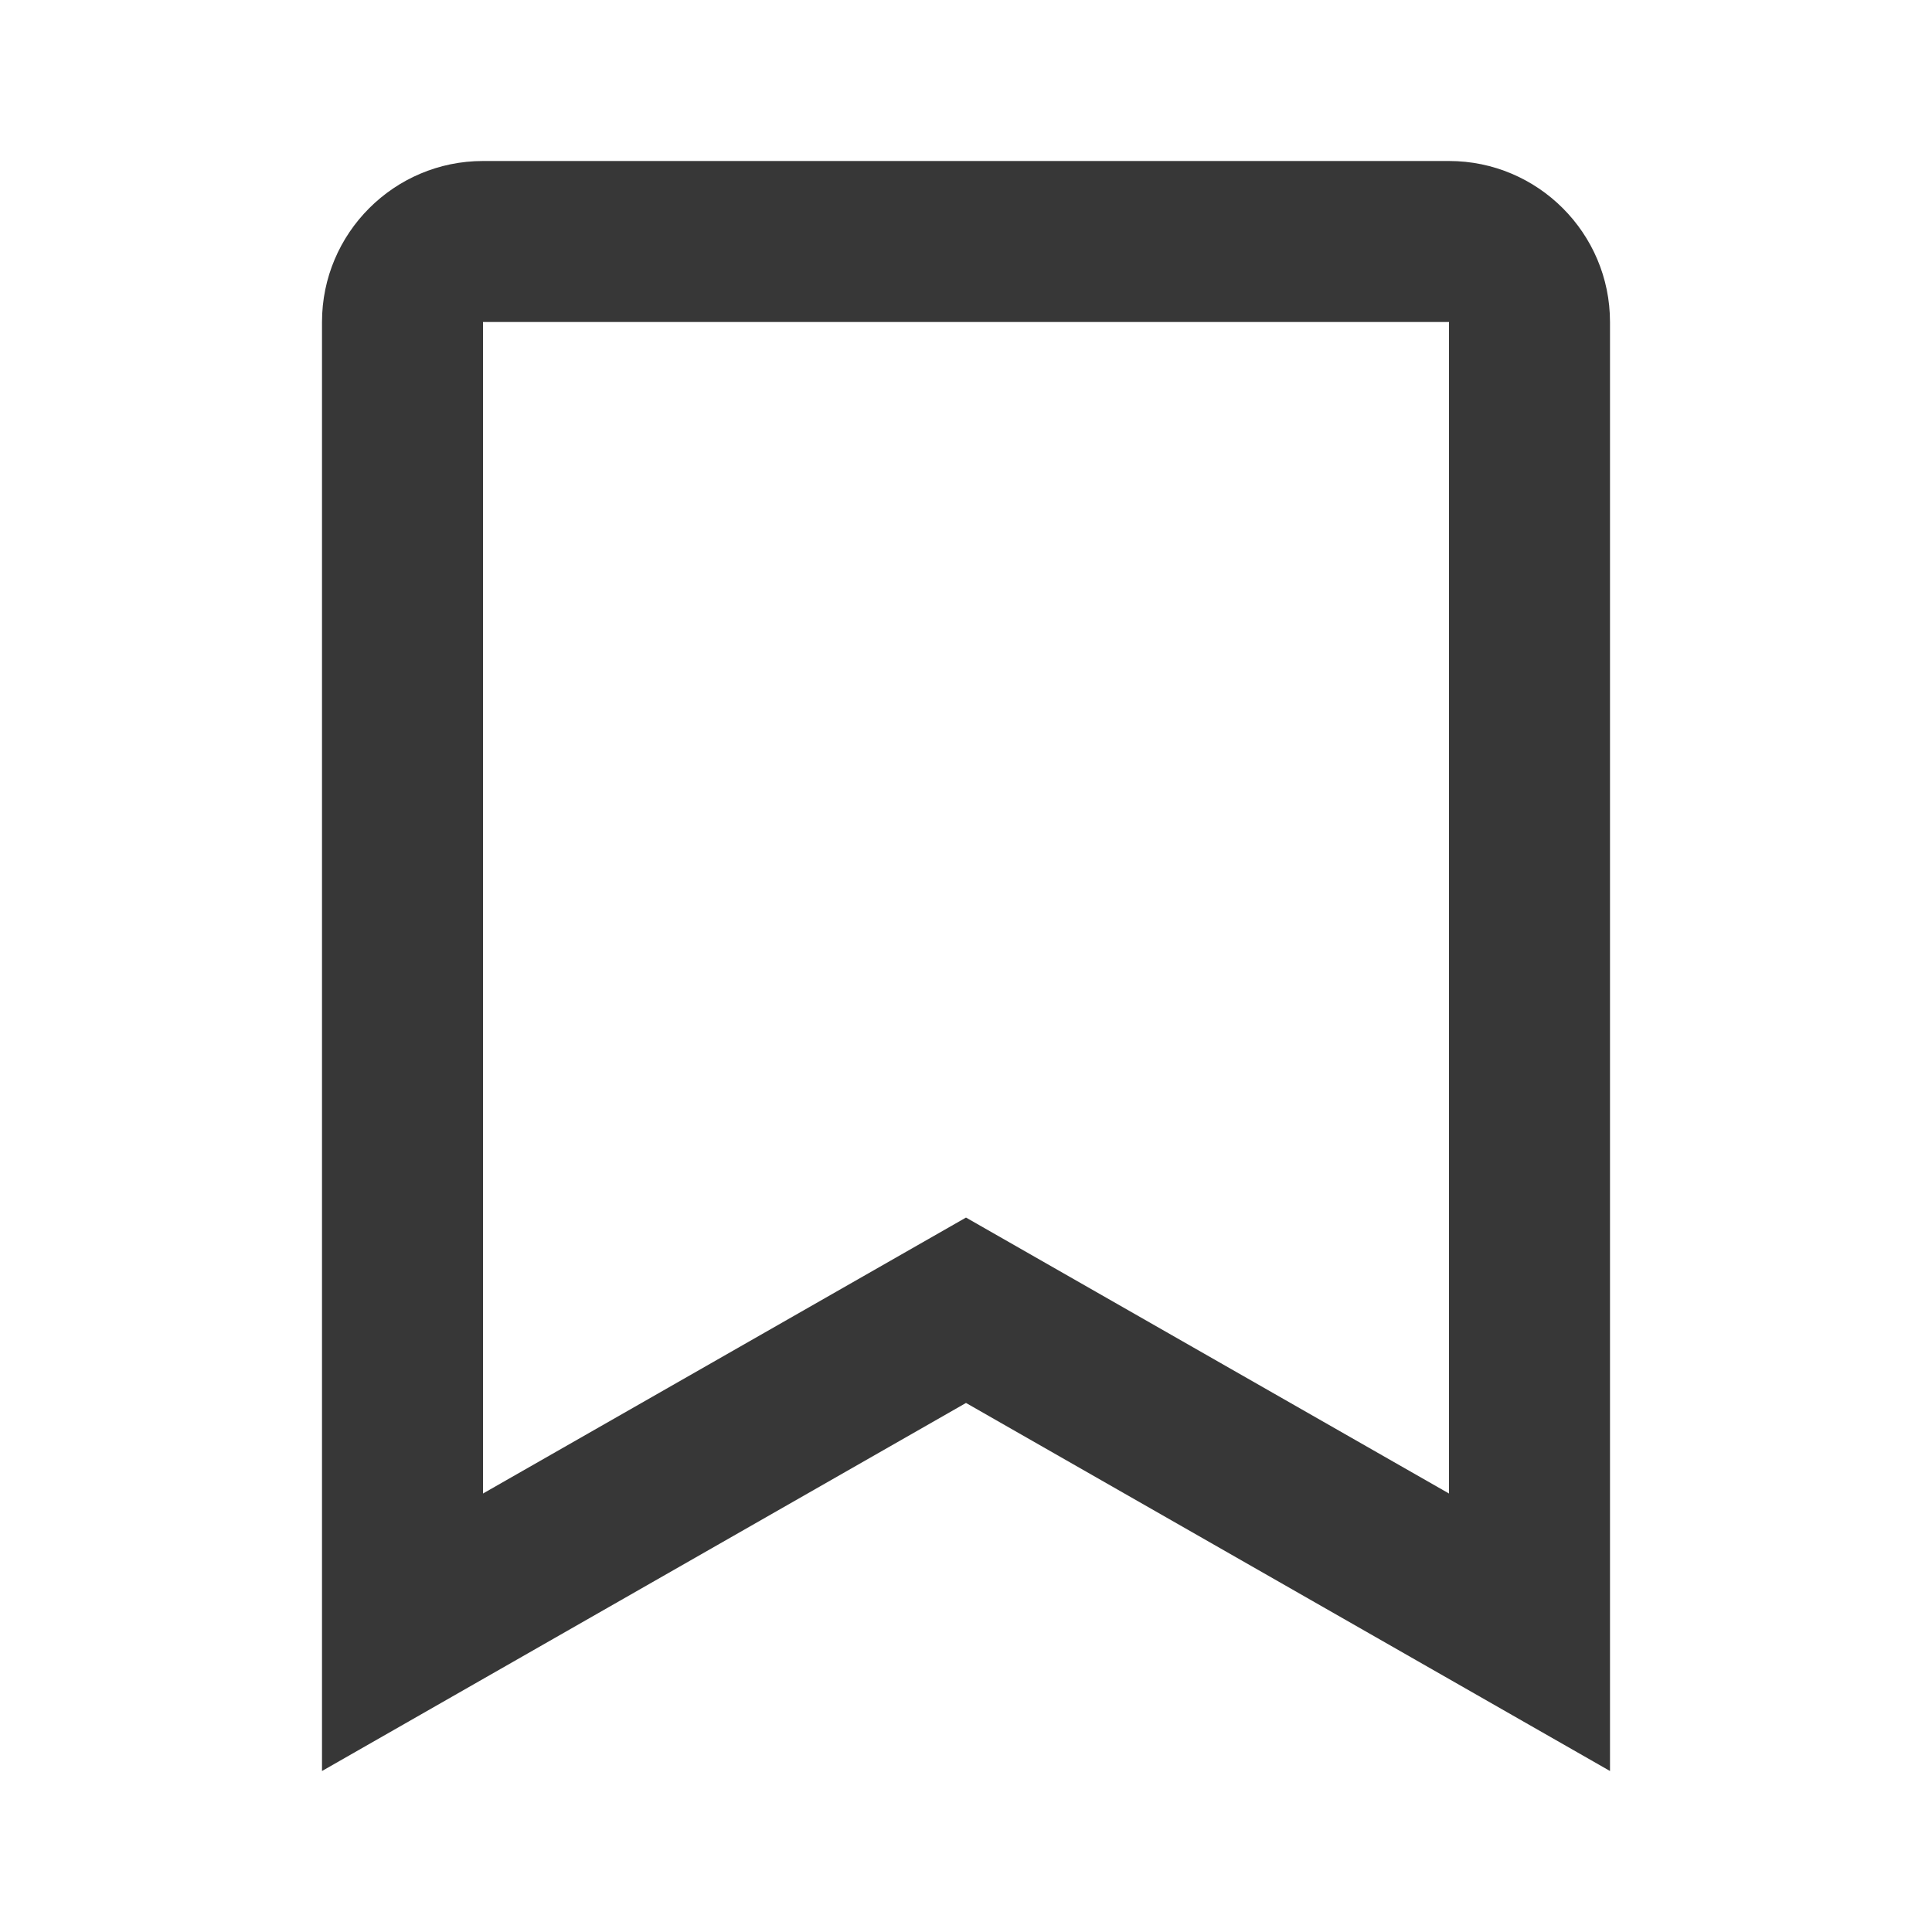<svg width="24" height="24" viewBox="0 0 24 24" fill="none" xmlns="http://www.w3.org/2000/svg">
<path d="M18 2H6C4.897 2 4 2.897 4 4V9.276V10V22L12 17.428L20 22V10V9.276V4C20 2.897 19.103 2 18 2ZM18 18.553L12 15.125L6 18.553V10V9.276V4H18V9.276V10V18.553Z" fill="#373737"/>
</svg>
